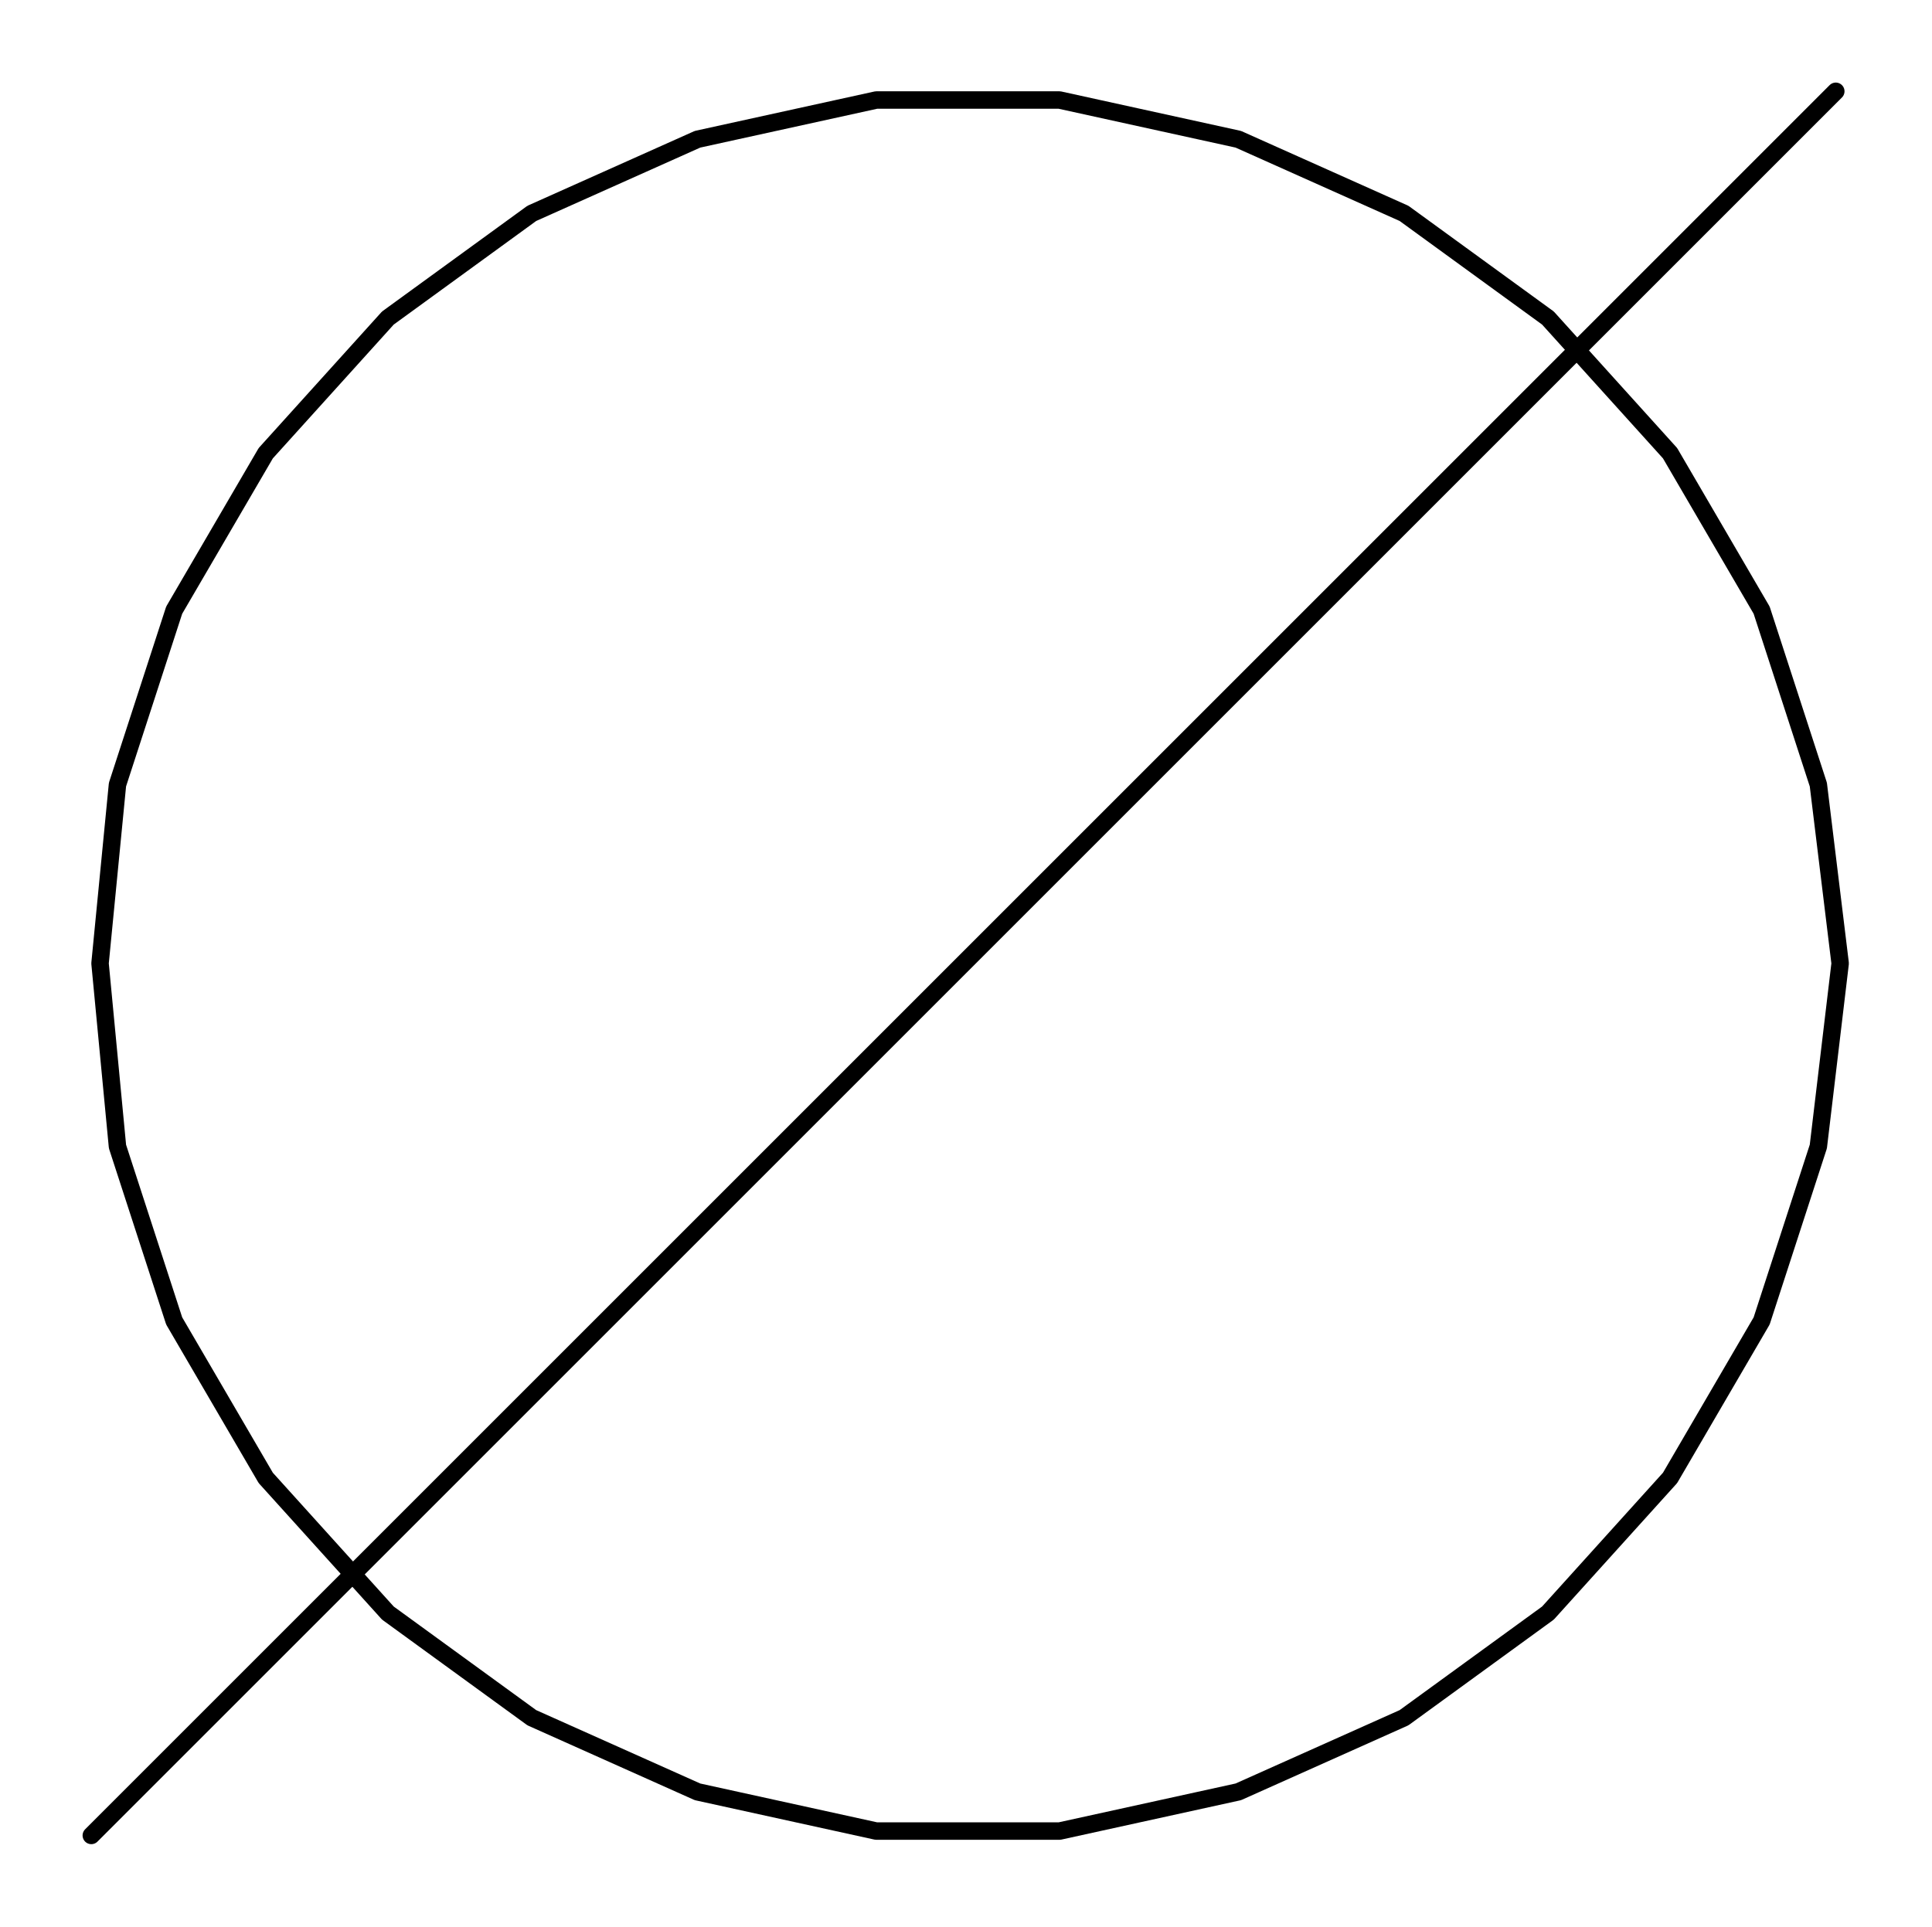 <?xml version="1.0" encoding="UTF-8" standalone="no"?>
<svg
   xmlns:dc="http://purl.org/dc/elements/1.1/"
   xmlns:cc="http://creativecommons.org/ns#"
   xmlns:rdf="http://www.w3.org/1999/02/22-rdf-syntax-ns#"
   xmlns:svg="http://www.w3.org/2000/svg"
   xmlns="http://www.w3.org/2000/svg"
   xmlns:sodipodi="http://sodipodi.sourceforge.net/DTD/sodipodi-0.dtd"
   xmlns:inkscape="http://www.inkscape.org/namespaces/inkscape"
   sodipodi:docname="HVS.wmf"
   id="svg2173"
   height="124.742mm"
   width="125.024mm"
   version="1.0">
  <sodipodi:namedview
     id="namedview2175"
     inkscape:window-height="480"
     inkscape:window-width="640"
     inkscape:pageshadow="2"
     inkscape:pageopacity="0"
     guidetolerance="10"
     gridtolerance="10"
     objecttolerance="10"
     borderopacity="1"
     inkscape:document-rotation="0"
     bordercolor="#666666"
     pagecolor="#ffffff" />
  <defs
     id="defs2167">
    <pattern
       y="0"
       x="0"
       height="6"
       width="6"
       patternUnits="userSpaceOnUse"
       id="WMFhbasepattern" />
  </defs>
  <path
     id="path2169"
     d="  M 24.467,235.667   L 28.733,191.933   L 42.6,149.267   L 65,110.867   L 94.867,77.8   L 130.067,52.2   L 170.6,34.067   L 214.333,24.467   L 259.133,24.467   L 302.867,34.067   L 343.4,52.2   L 378.6,77.8   L 408.467,110.867   L 430.867,149.267   L 444.733,191.933   L 450.067,235.667   L 444.733,280.467   L 430.867,323.133   L 408.467,361.533   L 378.6,394.6   L 343.4,420.2   L 302.867,438.333   L 259.133,447.933   L 214.333,447.933   L 170.6,438.333   L 130.067,420.2   L 94.867,394.6   L 65,361.533   L 42.6,323.133   L 28.733,280.467  z "
     style="fill:none;stroke:#000000;stroke-width:4.267px;stroke-linecap:round;stroke-linejoin:round;stroke-miterlimit:4;stroke-dasharray:none;stroke-opacity:1;" />
  <path
     id="path2171"
     d="  M 22.333,449   L 449,22.333  "
     style="fill:none;stroke:#000000;stroke-width:4.267px;stroke-linecap:round;stroke-linejoin:round;stroke-miterlimit:4;stroke-dasharray:none;stroke-opacity:1;" />
</svg>
